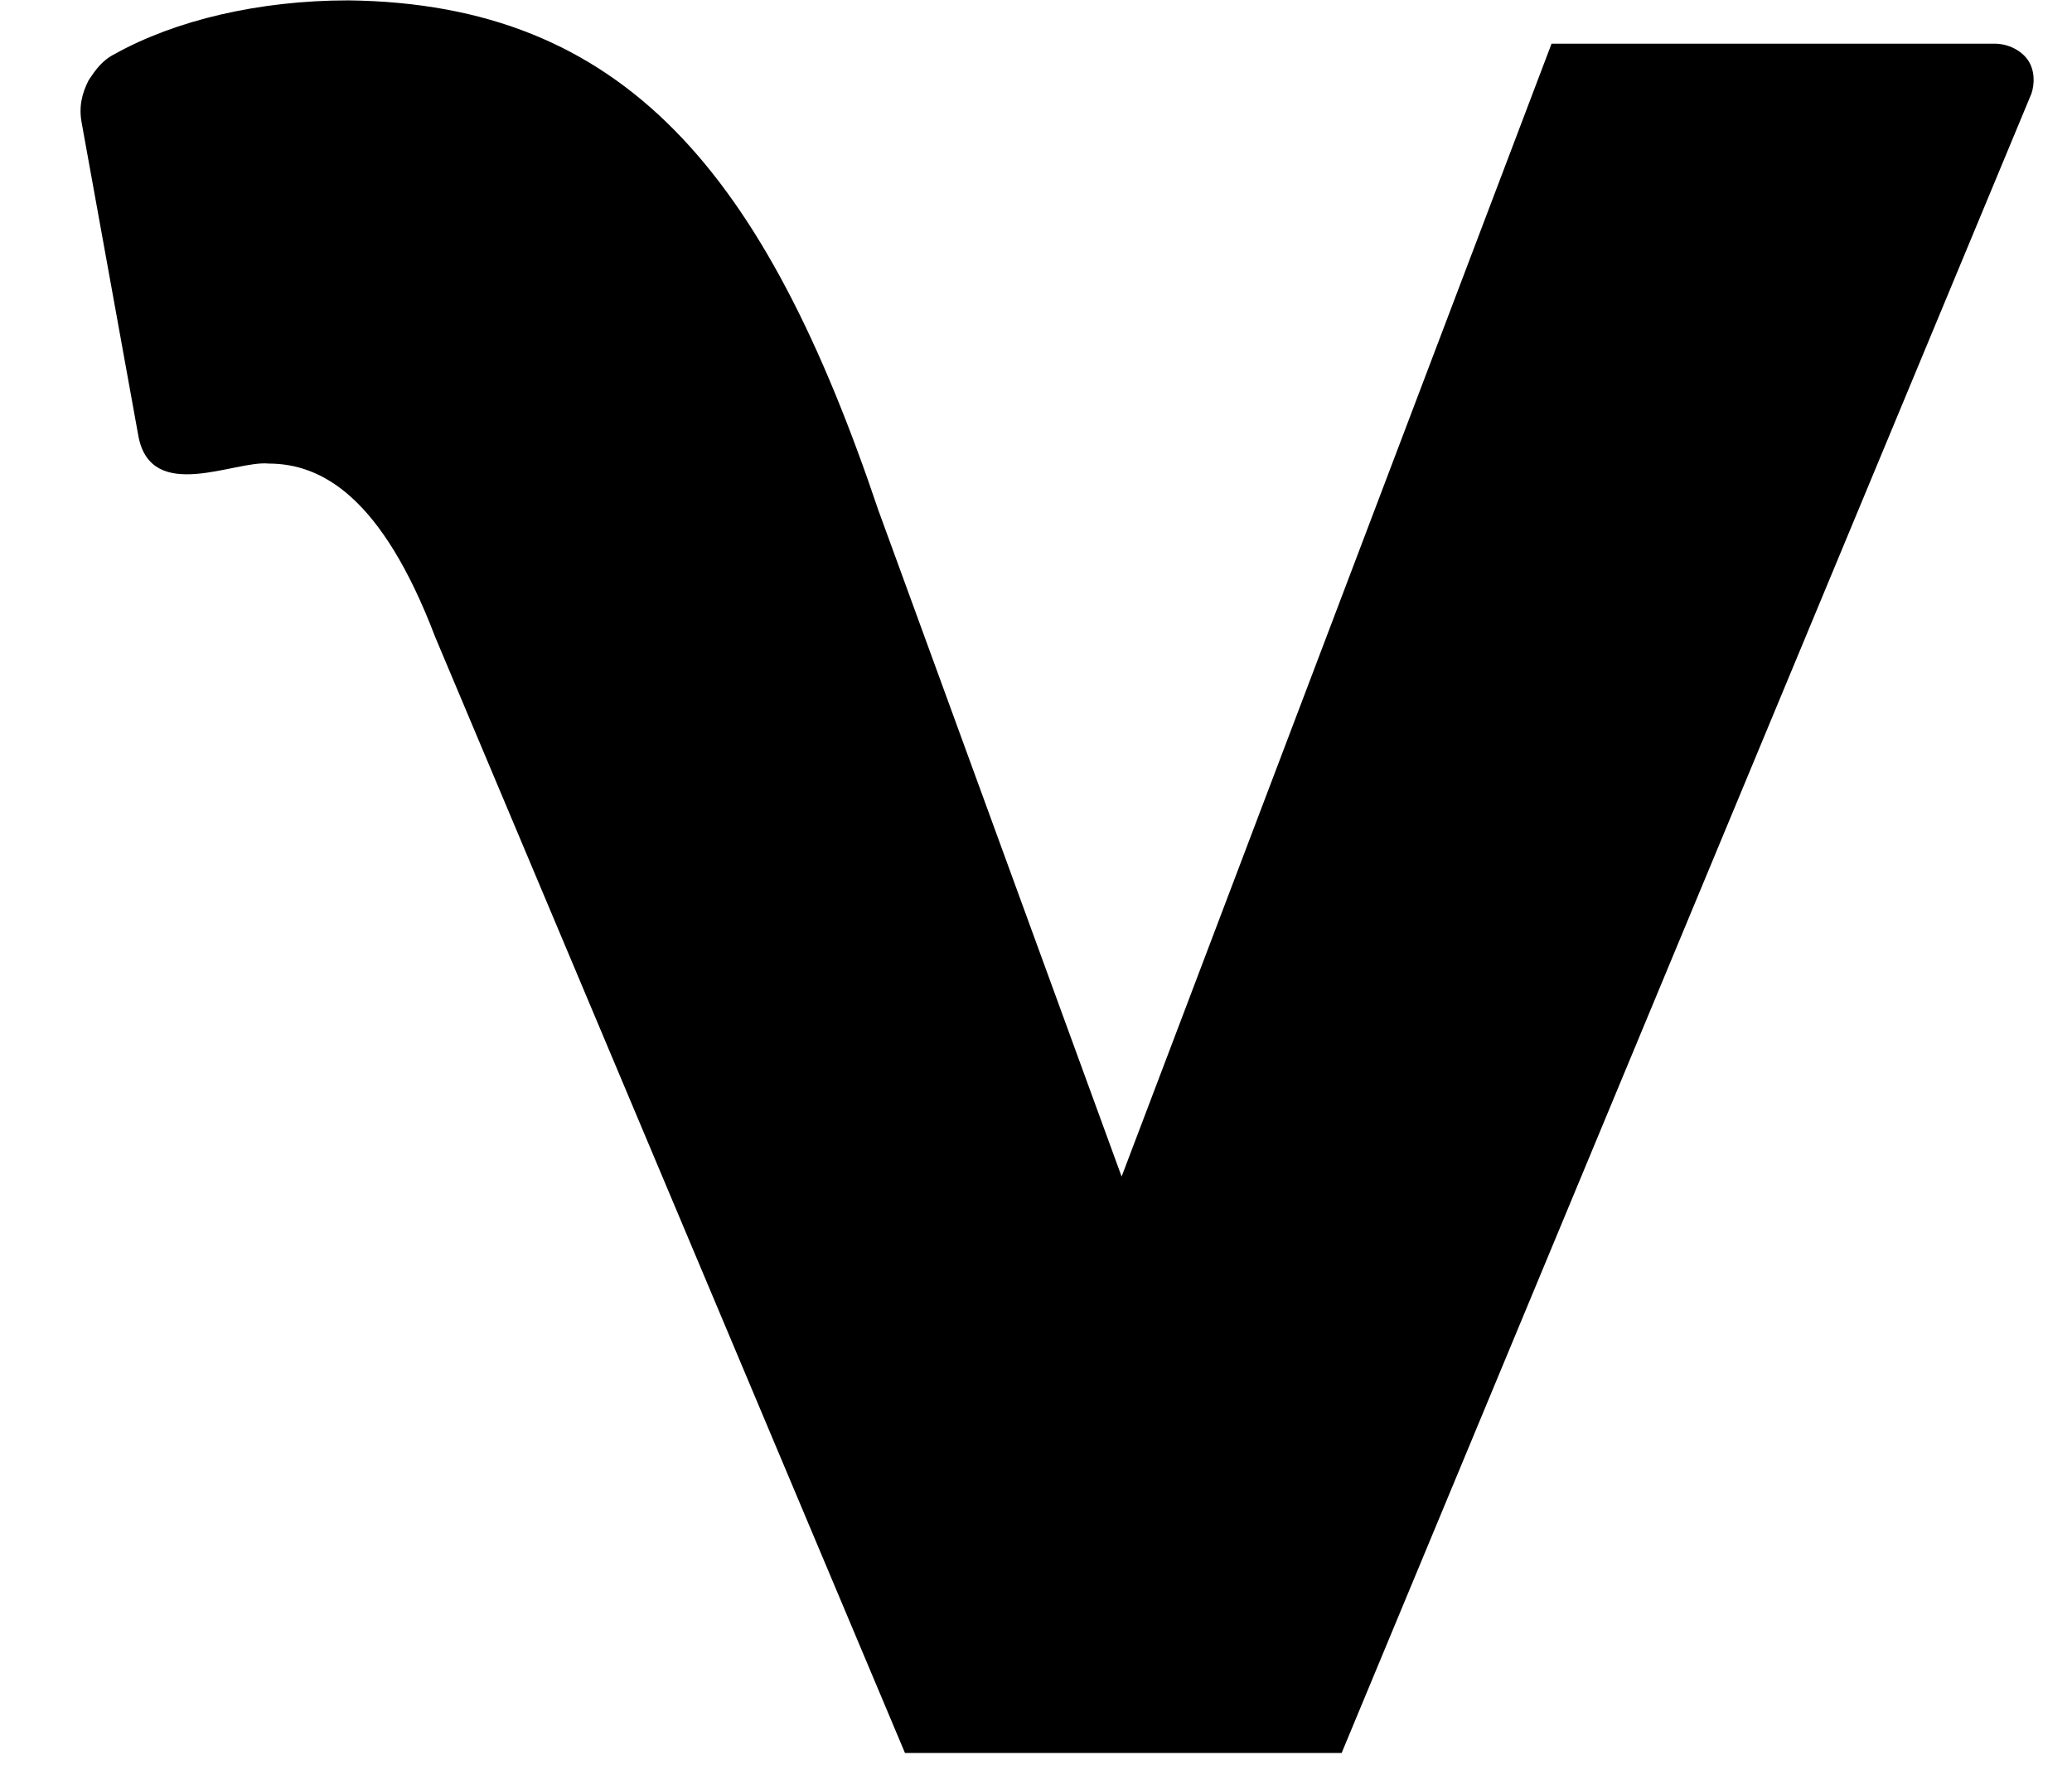 <svg width="22" height="19" viewBox="0 0 22 19" fill="none" xmlns="http://www.w3.org/2000/svg">
<path d="M9.326 5.418L11.909 12.495L16.474 0.464H21.18C21.322 0.464 21.463 0.535 21.534 0.641C21.605 0.747 21.605 0.889 21.569 0.995L14.245 18.617H9.609L4.62 6.763C4.054 5.277 3.417 4.923 2.851 4.923C2.497 4.887 1.612 5.347 1.471 4.64L0.869 1.314C0.834 1.137 0.869 0.995 0.94 0.854C1.011 0.747 1.082 0.641 1.223 0.571C1.86 0.217 2.745 0.004 3.7 0.004C6.637 0.04 8.123 1.844 9.326 5.418Z" fill="black"/>
</svg>
